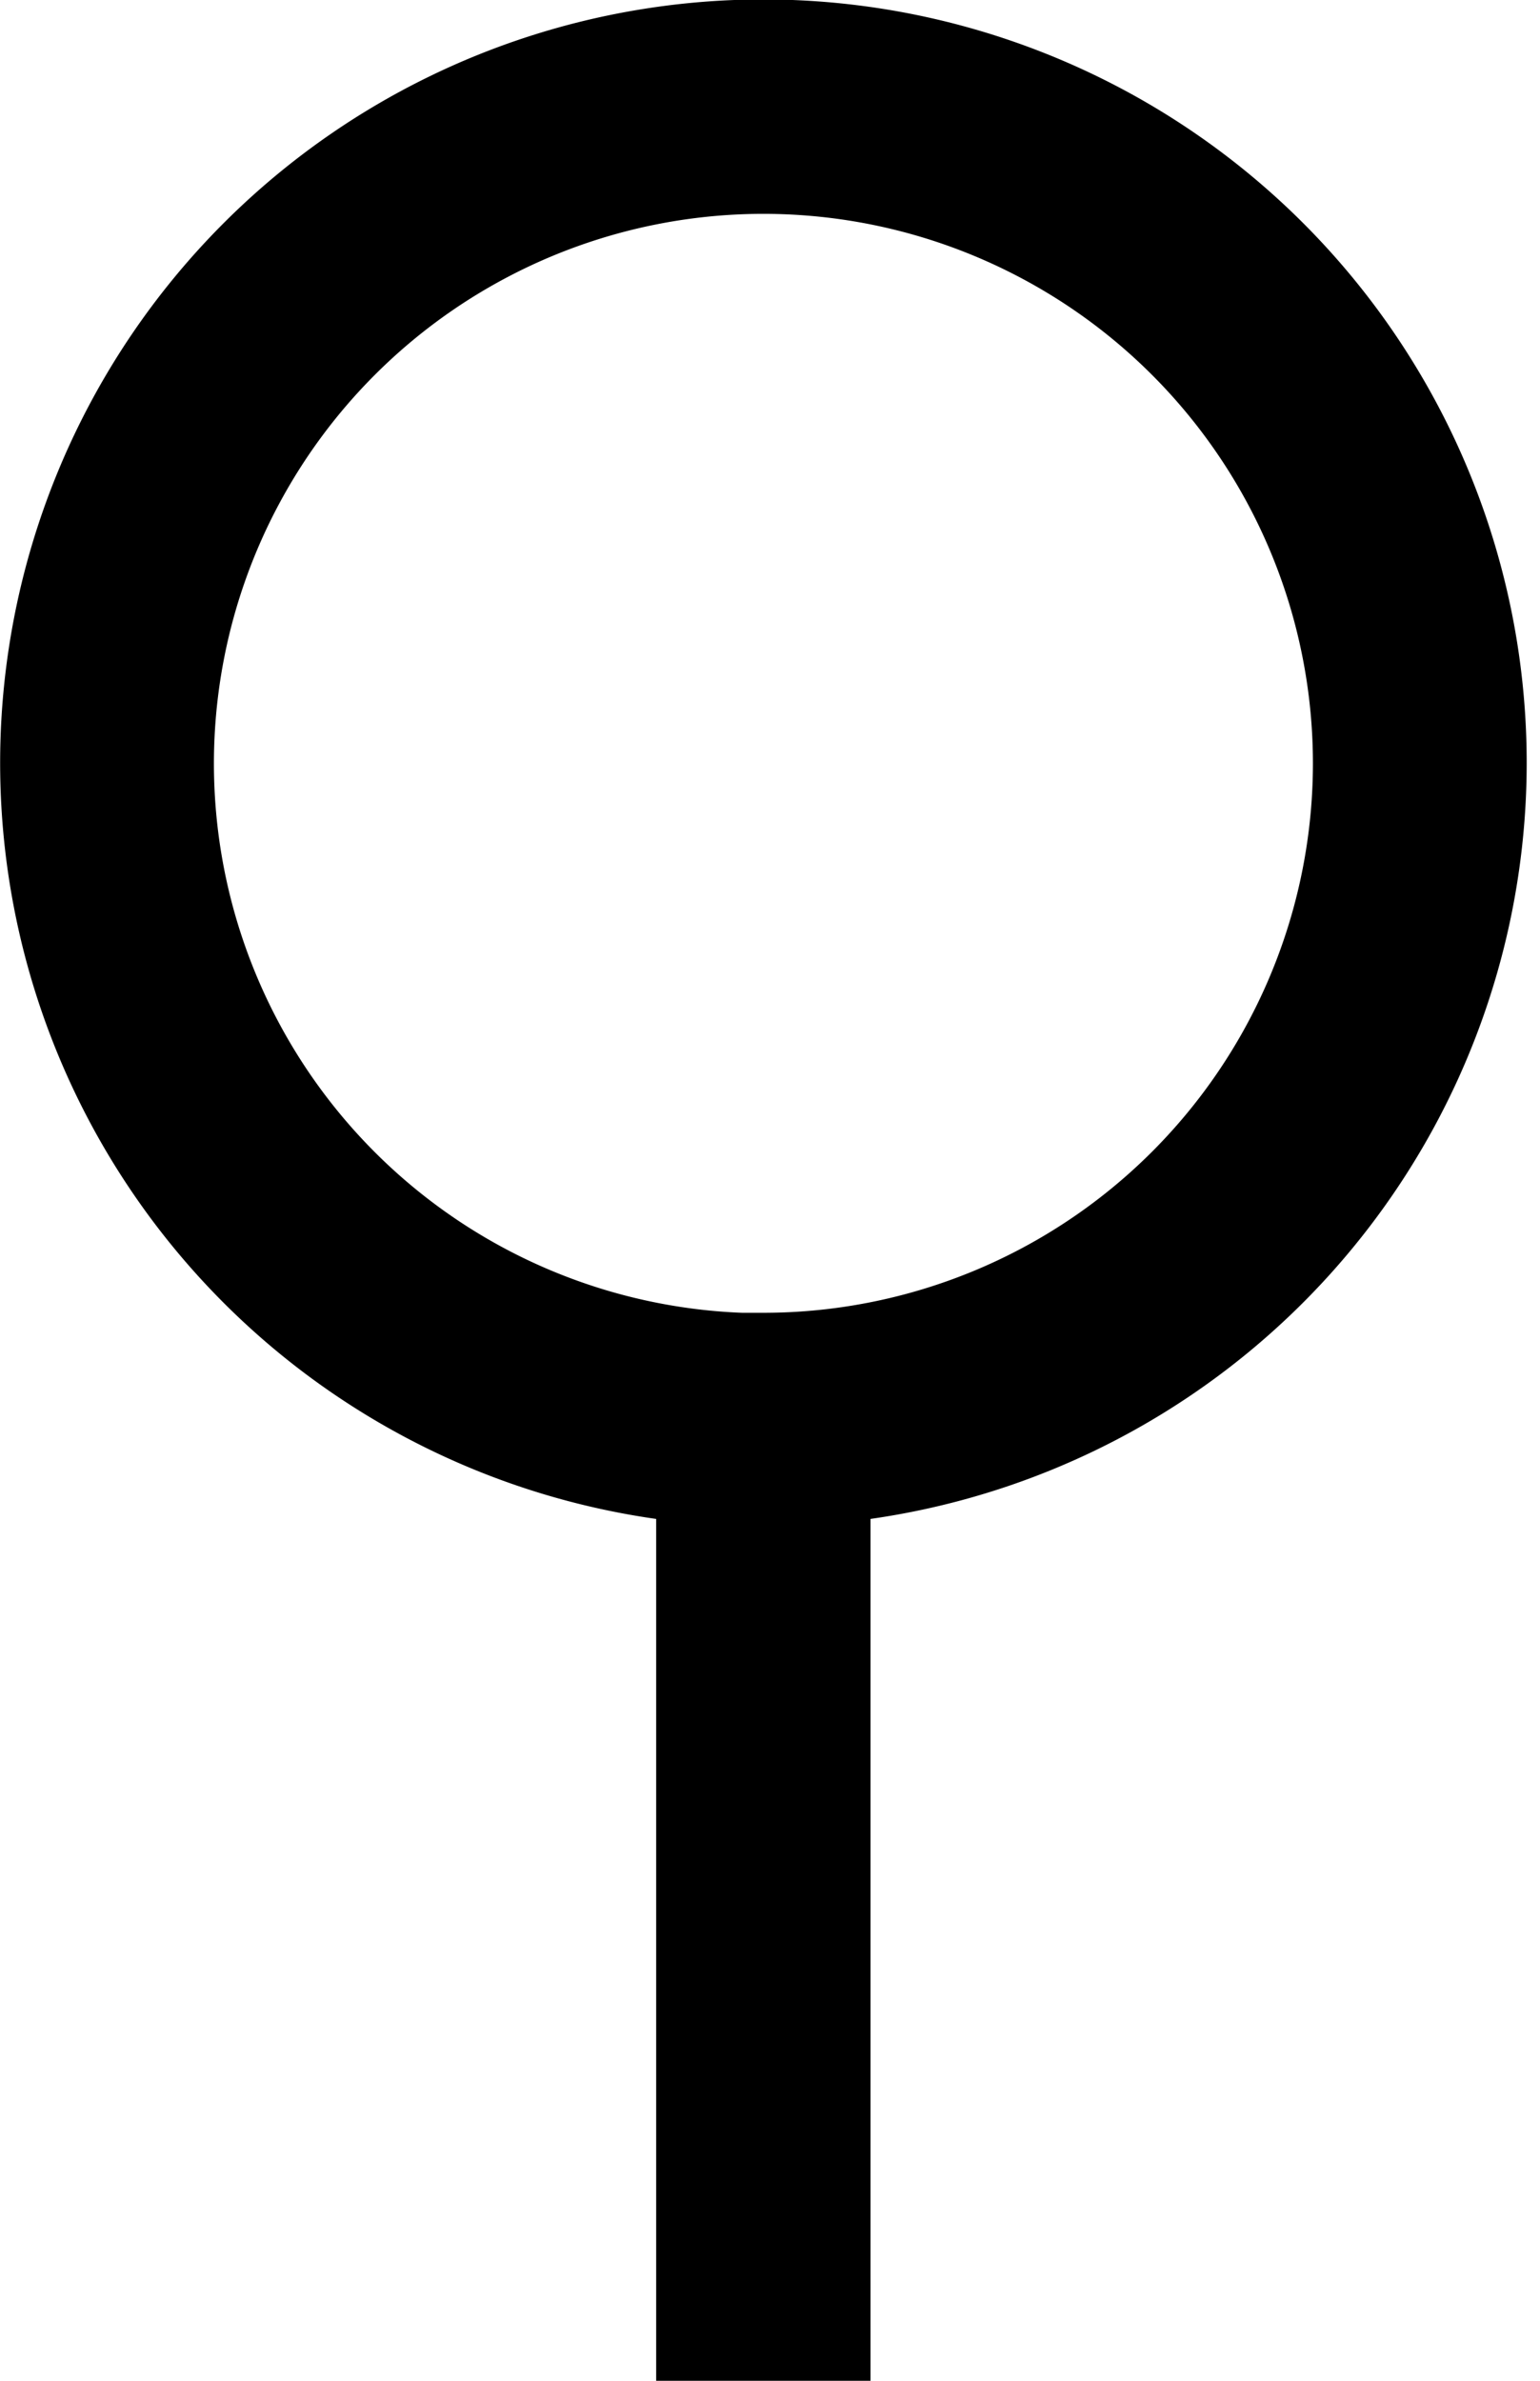 <svg xmlns="http://www.w3.org/2000/svg" width="11" height="17" viewBox="0 0 11 17">
  <path transform="translate(-214.886 -689.277)" stroke="#000000" stroke-width="0.75" d="M225.416,694.729a5.077,5.077,0,1,0-5.468,5.058v6.15h.781v-6.15A5.081,5.081,0,0,0,225.416,694.729Zm-5.077,4.3a4.3,4.3,0,1,1,4.3-4.3A4.3,4.3,0,0,1,220.338,699.026Z"/>
</svg>
